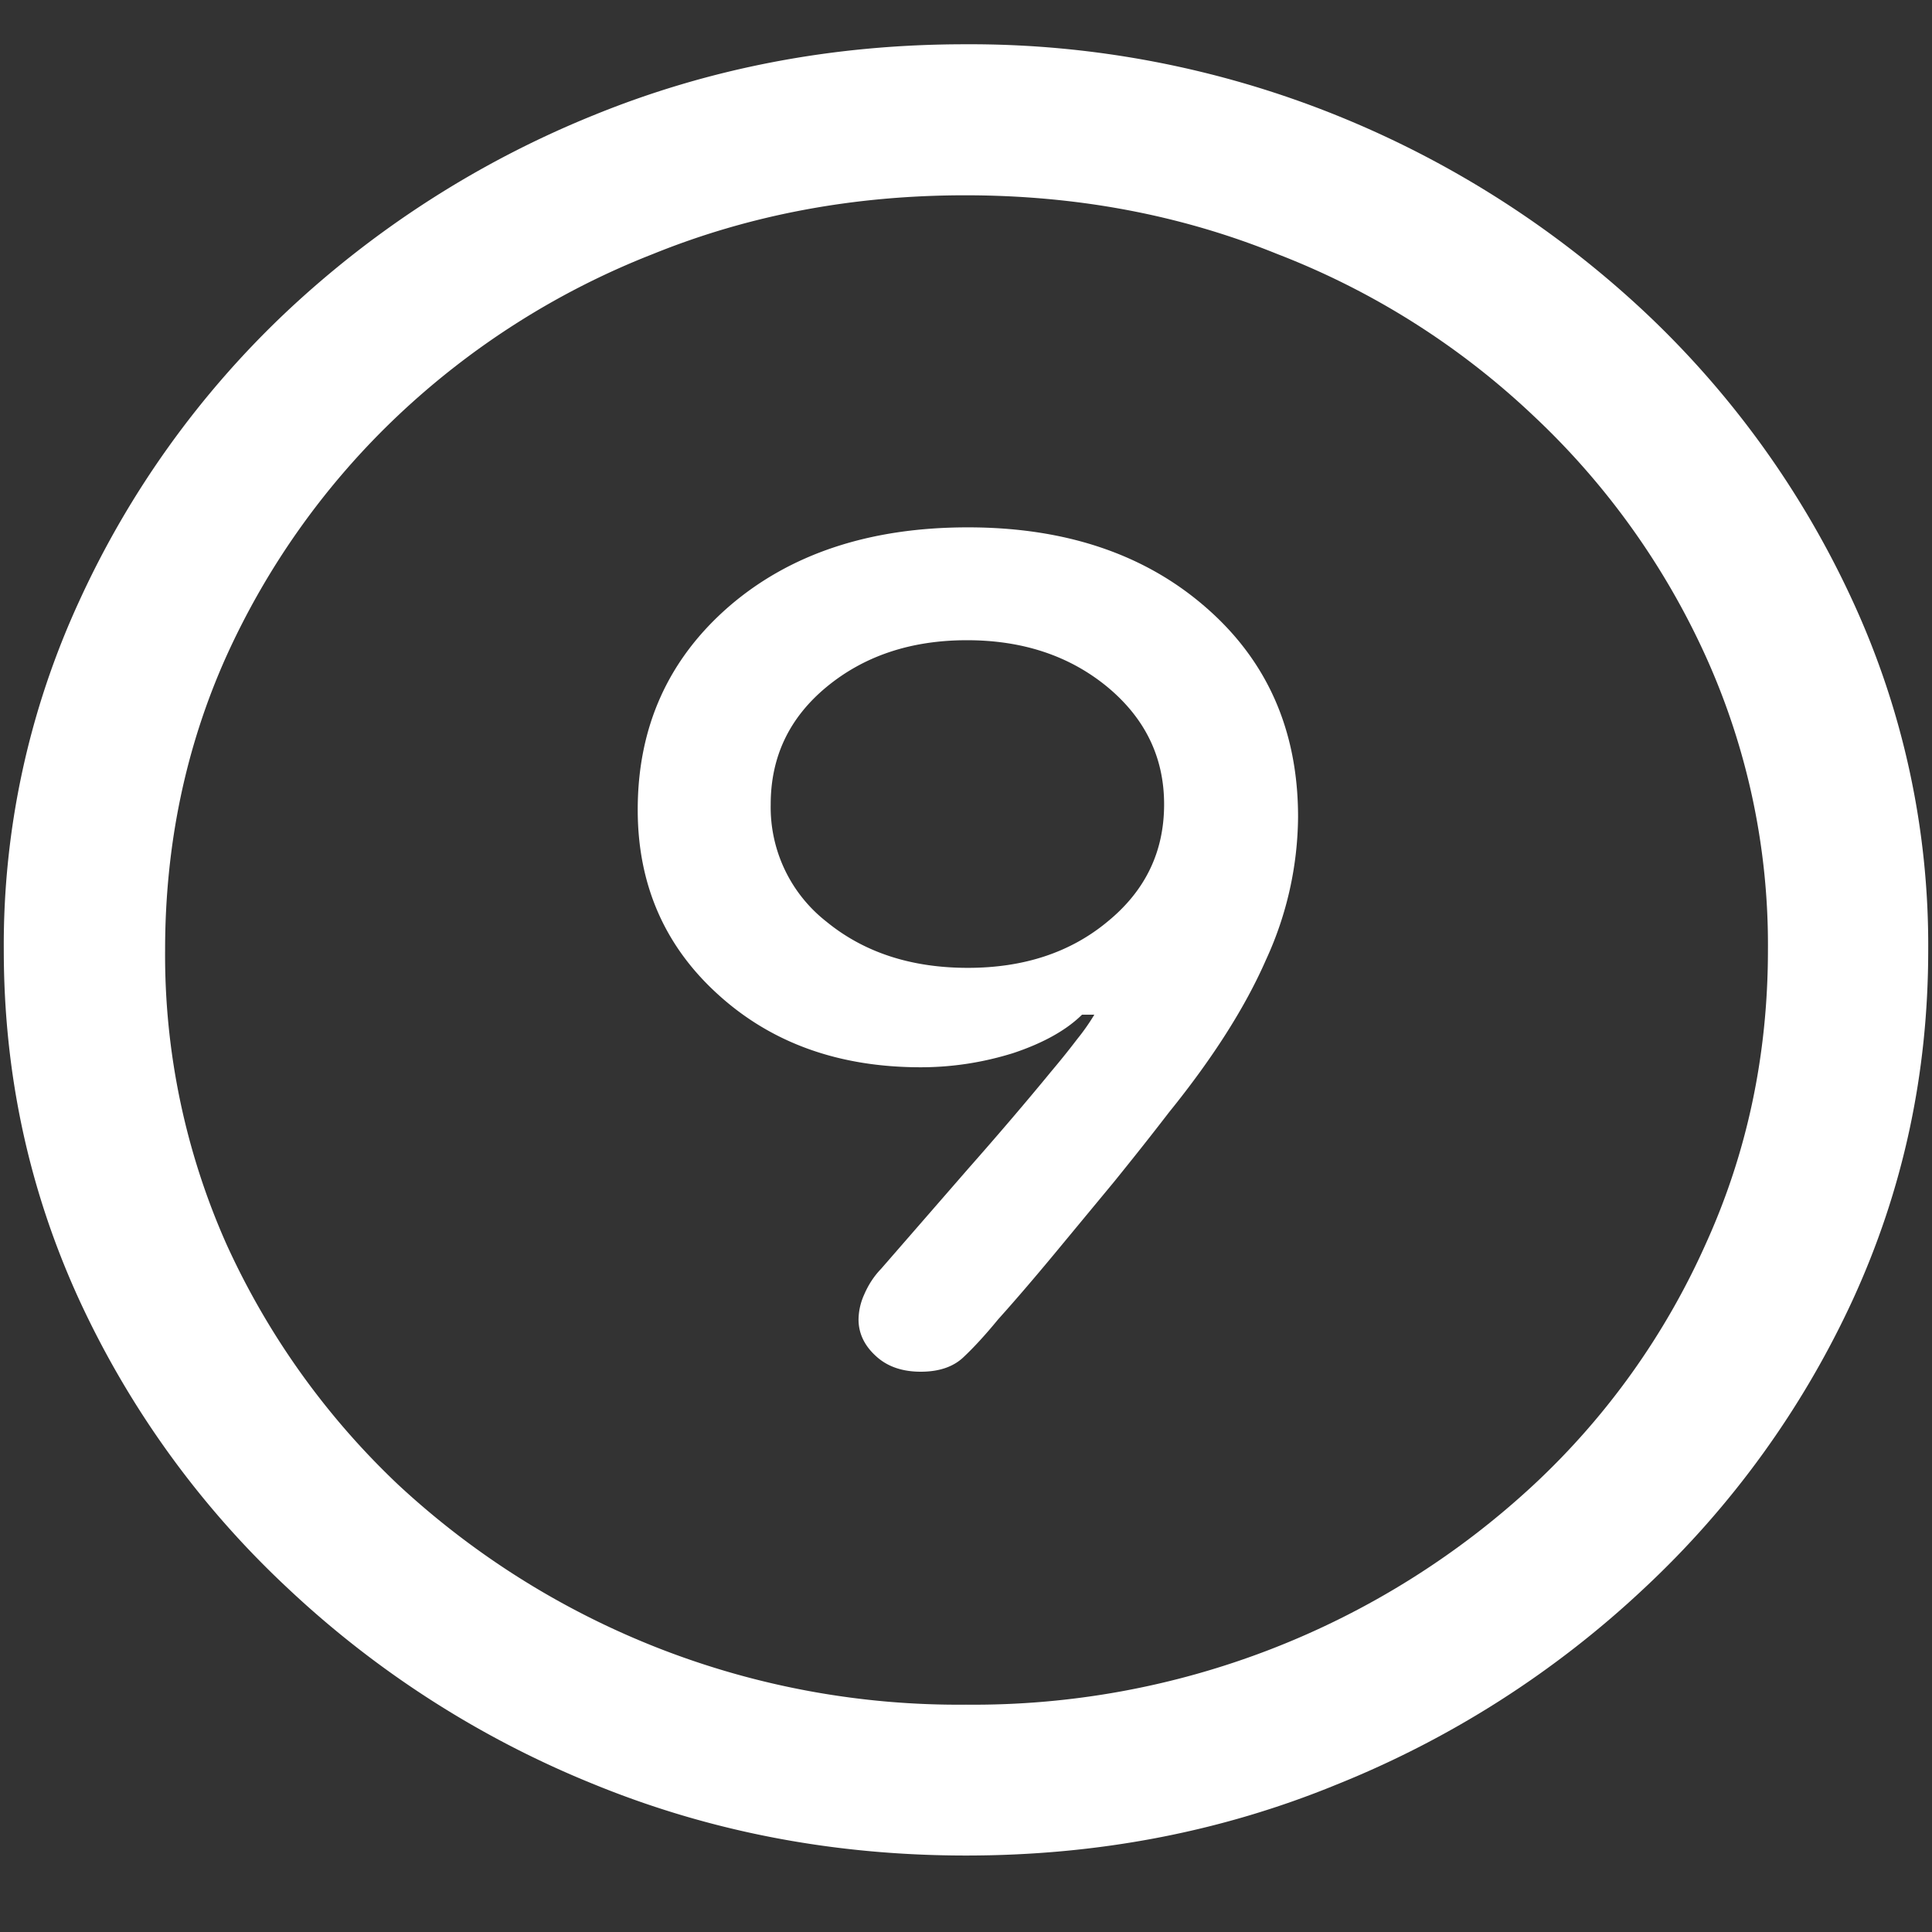 <svg xmlns="http://www.w3.org/2000/svg" width="24" height="24"><rect width="100%" height="100%" fill="#333333" stroke="none"/><path style="stroke:none;fill-rule:nonzero;fill:#fff;fill-opacity:1" d="M12 23.05c1.633 0 3.168-.292 4.605-.882a12.22 12.22 0 0 0 3.82-2.438 11.467 11.467 0 0 0 2.59-3.582c.626-1.363.938-2.808.938-4.347a10.2 10.2 0 0 0-.937-4.332 11.53 11.53 0 0 0-2.59-3.598 12.361 12.361 0 0 0-3.82-2.437A12.166 12.166 0 0 0 11.987.55c-1.633 0-3.172.293-4.617.883A12.307 12.307 0 0 0 3.562 3.87 11.523 11.523 0 0 0 .985 7.465 10.2 10.2 0 0 0 .047 11.8c0 1.539.312 2.984.937 4.347a11.467 11.467 0 0 0 2.59 3.582 12.236 12.236 0 0 0 3.809 2.438c1.445.59 2.984.883 4.617.883Zm0-1.874a10.222 10.222 0 0 1-7.055-2.734 9.548 9.548 0 0 1-2.133-2.989 8.83 8.83 0 0 1-.761-3.652c0-1.301.254-2.52.761-3.649A9.52 9.52 0 0 1 4.946 5.16 9.82 9.82 0 0 1 8.11 3.156c1.204-.488 2.496-.73 3.88-.73 1.382 0 2.675.242 3.878.73a9.701 9.701 0 0 1 3.176 2.004 9.432 9.432 0 0 1 2.145 2.992 8.685 8.685 0 0 1 .773 3.649c0 1.3-.258 2.52-.773 3.652a9.22 9.22 0 0 1-2.133 2.988A10.222 10.222 0 0 1 12 21.176ZM7.922 10.059c0 .925.332 1.691.996 2.293.664.605 1.504.906 2.52.906.39 0 .773-.059 1.148-.176.375-.125.66-.285.855-.477h.153a2.607 2.607 0 0 1-.211.301 9.986 9.986 0 0 1-.317.395c-.32.39-.668.797-1.043 1.222l-1.078 1.239c-.09.093-.16.203-.21.32a.773.773 0 0 0-.07.309c0 .168.07.32.21.449.14.133.328.2.563.2.226 0 .402-.06.527-.177.125-.117.27-.273.433-.472.211-.235.442-.504.692-.805l.75-.906c.25-.309.476-.594.68-.86.546-.675.949-1.308 1.207-1.898a4.303 4.303 0 0 0 .398-1.774c0-1.074-.383-1.941-1.148-2.605-.758-.66-1.743-.992-2.954-.992-1.218 0-2.207.328-2.964.98-.758.657-1.137 1.5-1.137 2.528Zm1.652-.067c0-.59.23-1.074.692-1.457.468-.387 1.05-.582 1.746-.582.695 0 1.277.195 1.746.582.469.39.703.875.703 1.457 0 .59-.234 1.074-.703 1.457-.461.383-1.04.574-1.735.574-.703 0-1.289-.191-1.757-.574a1.804 1.804 0 0 1-.692-1.457Zm0 0"/></svg>